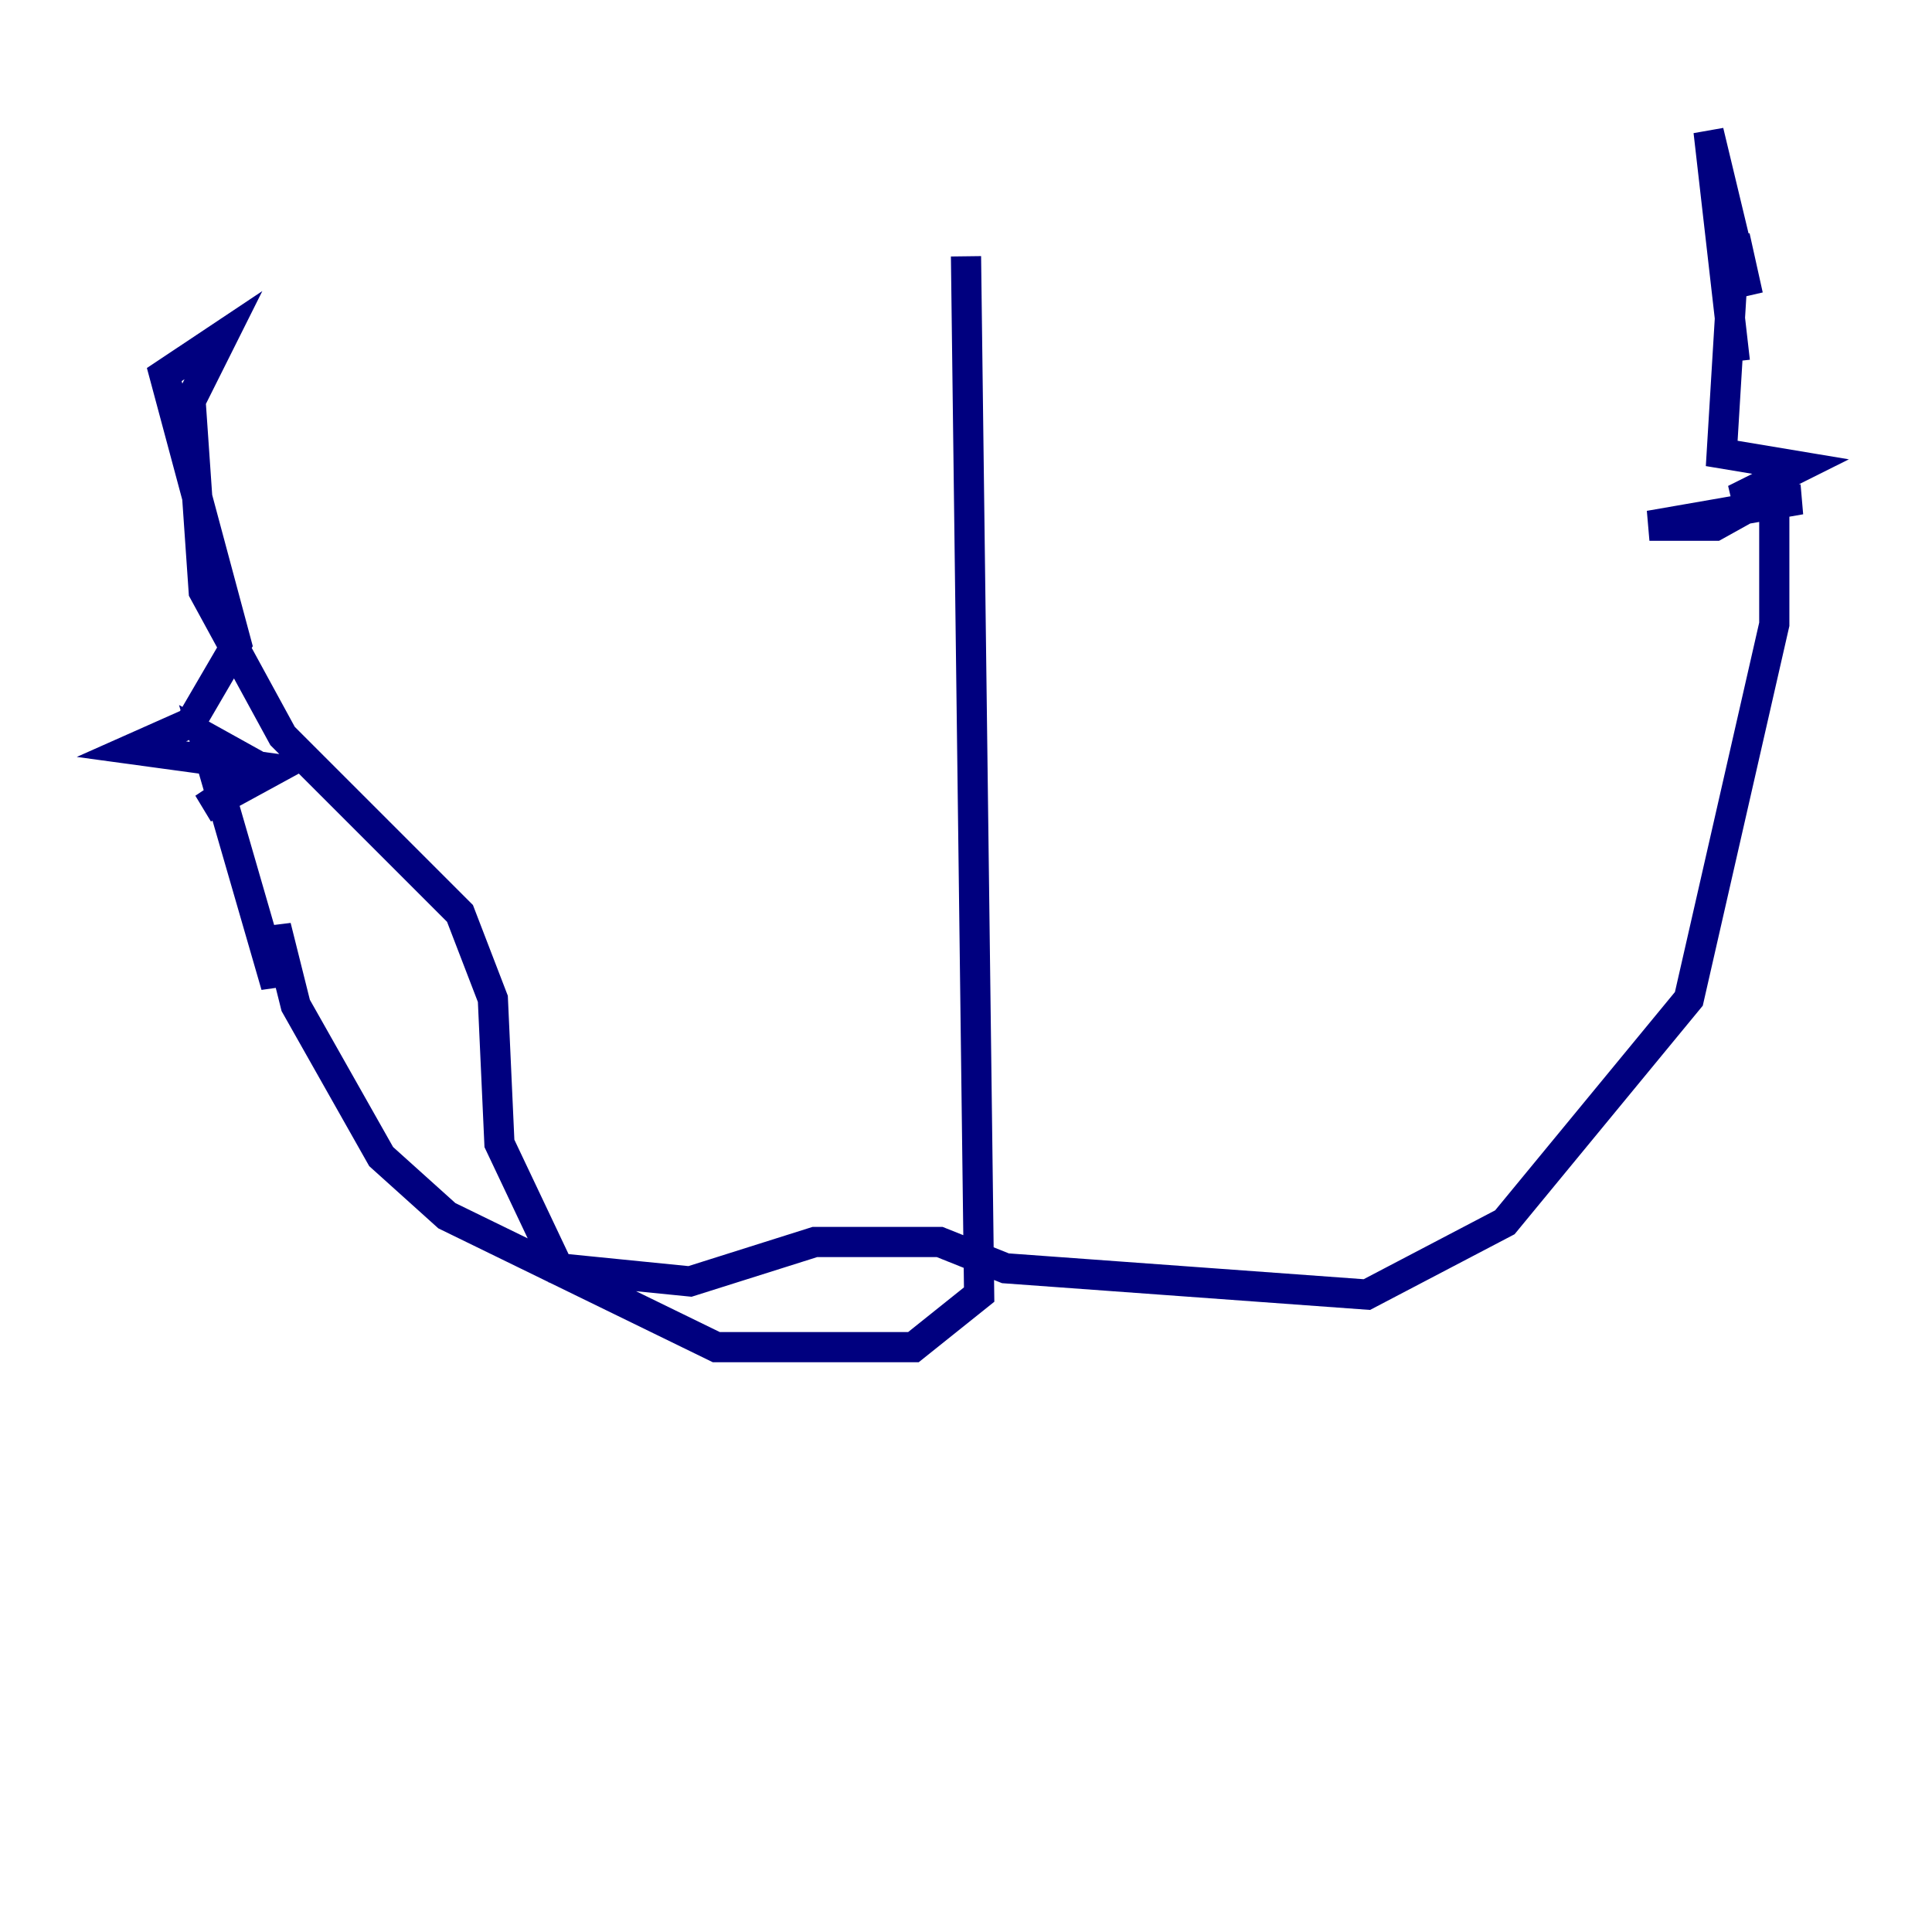 <?xml version="1.0" encoding="utf-8" ?>
<svg baseProfile="tiny" height="128" version="1.2" viewBox="0,0,128,128" width="128" xmlns="http://www.w3.org/2000/svg" xmlns:ev="http://www.w3.org/2001/xml-events" xmlns:xlink="http://www.w3.org/1999/xlink"><defs /><polyline fill="none" points="64.0,16.98 64.871,85.769 60.517,89.252 47.456,89.252 29.605,80.544 25.252,76.626 19.592,66.612 18.286,61.388 18.286,65.306 13.497,48.762 17.415,50.939 13.497,53.551 18.286,50.939 8.707,49.633 12.626,47.891 15.674,42.667 10.884,24.816 14.803,22.204 12.626,26.558 13.497,39.184 18.721,48.762 30.476,60.517 32.653,66.177 33.088,75.755 37.007,84.027 45.714,84.898 53.986,82.286 62.258,82.286 66.612,84.027 90.558,85.769 99.701,80.98 111.891,66.177 117.551,41.361 117.551,32.653 113.633,34.83 109.279,34.83 119.293,33.088 114.939,33.088 119.293,30.912 114.068,30.041 114.939,15.674 115.809,19.592 113.197,8.707 114.939,23.946" stroke="#00007f" stroke-width="2" /></svg>